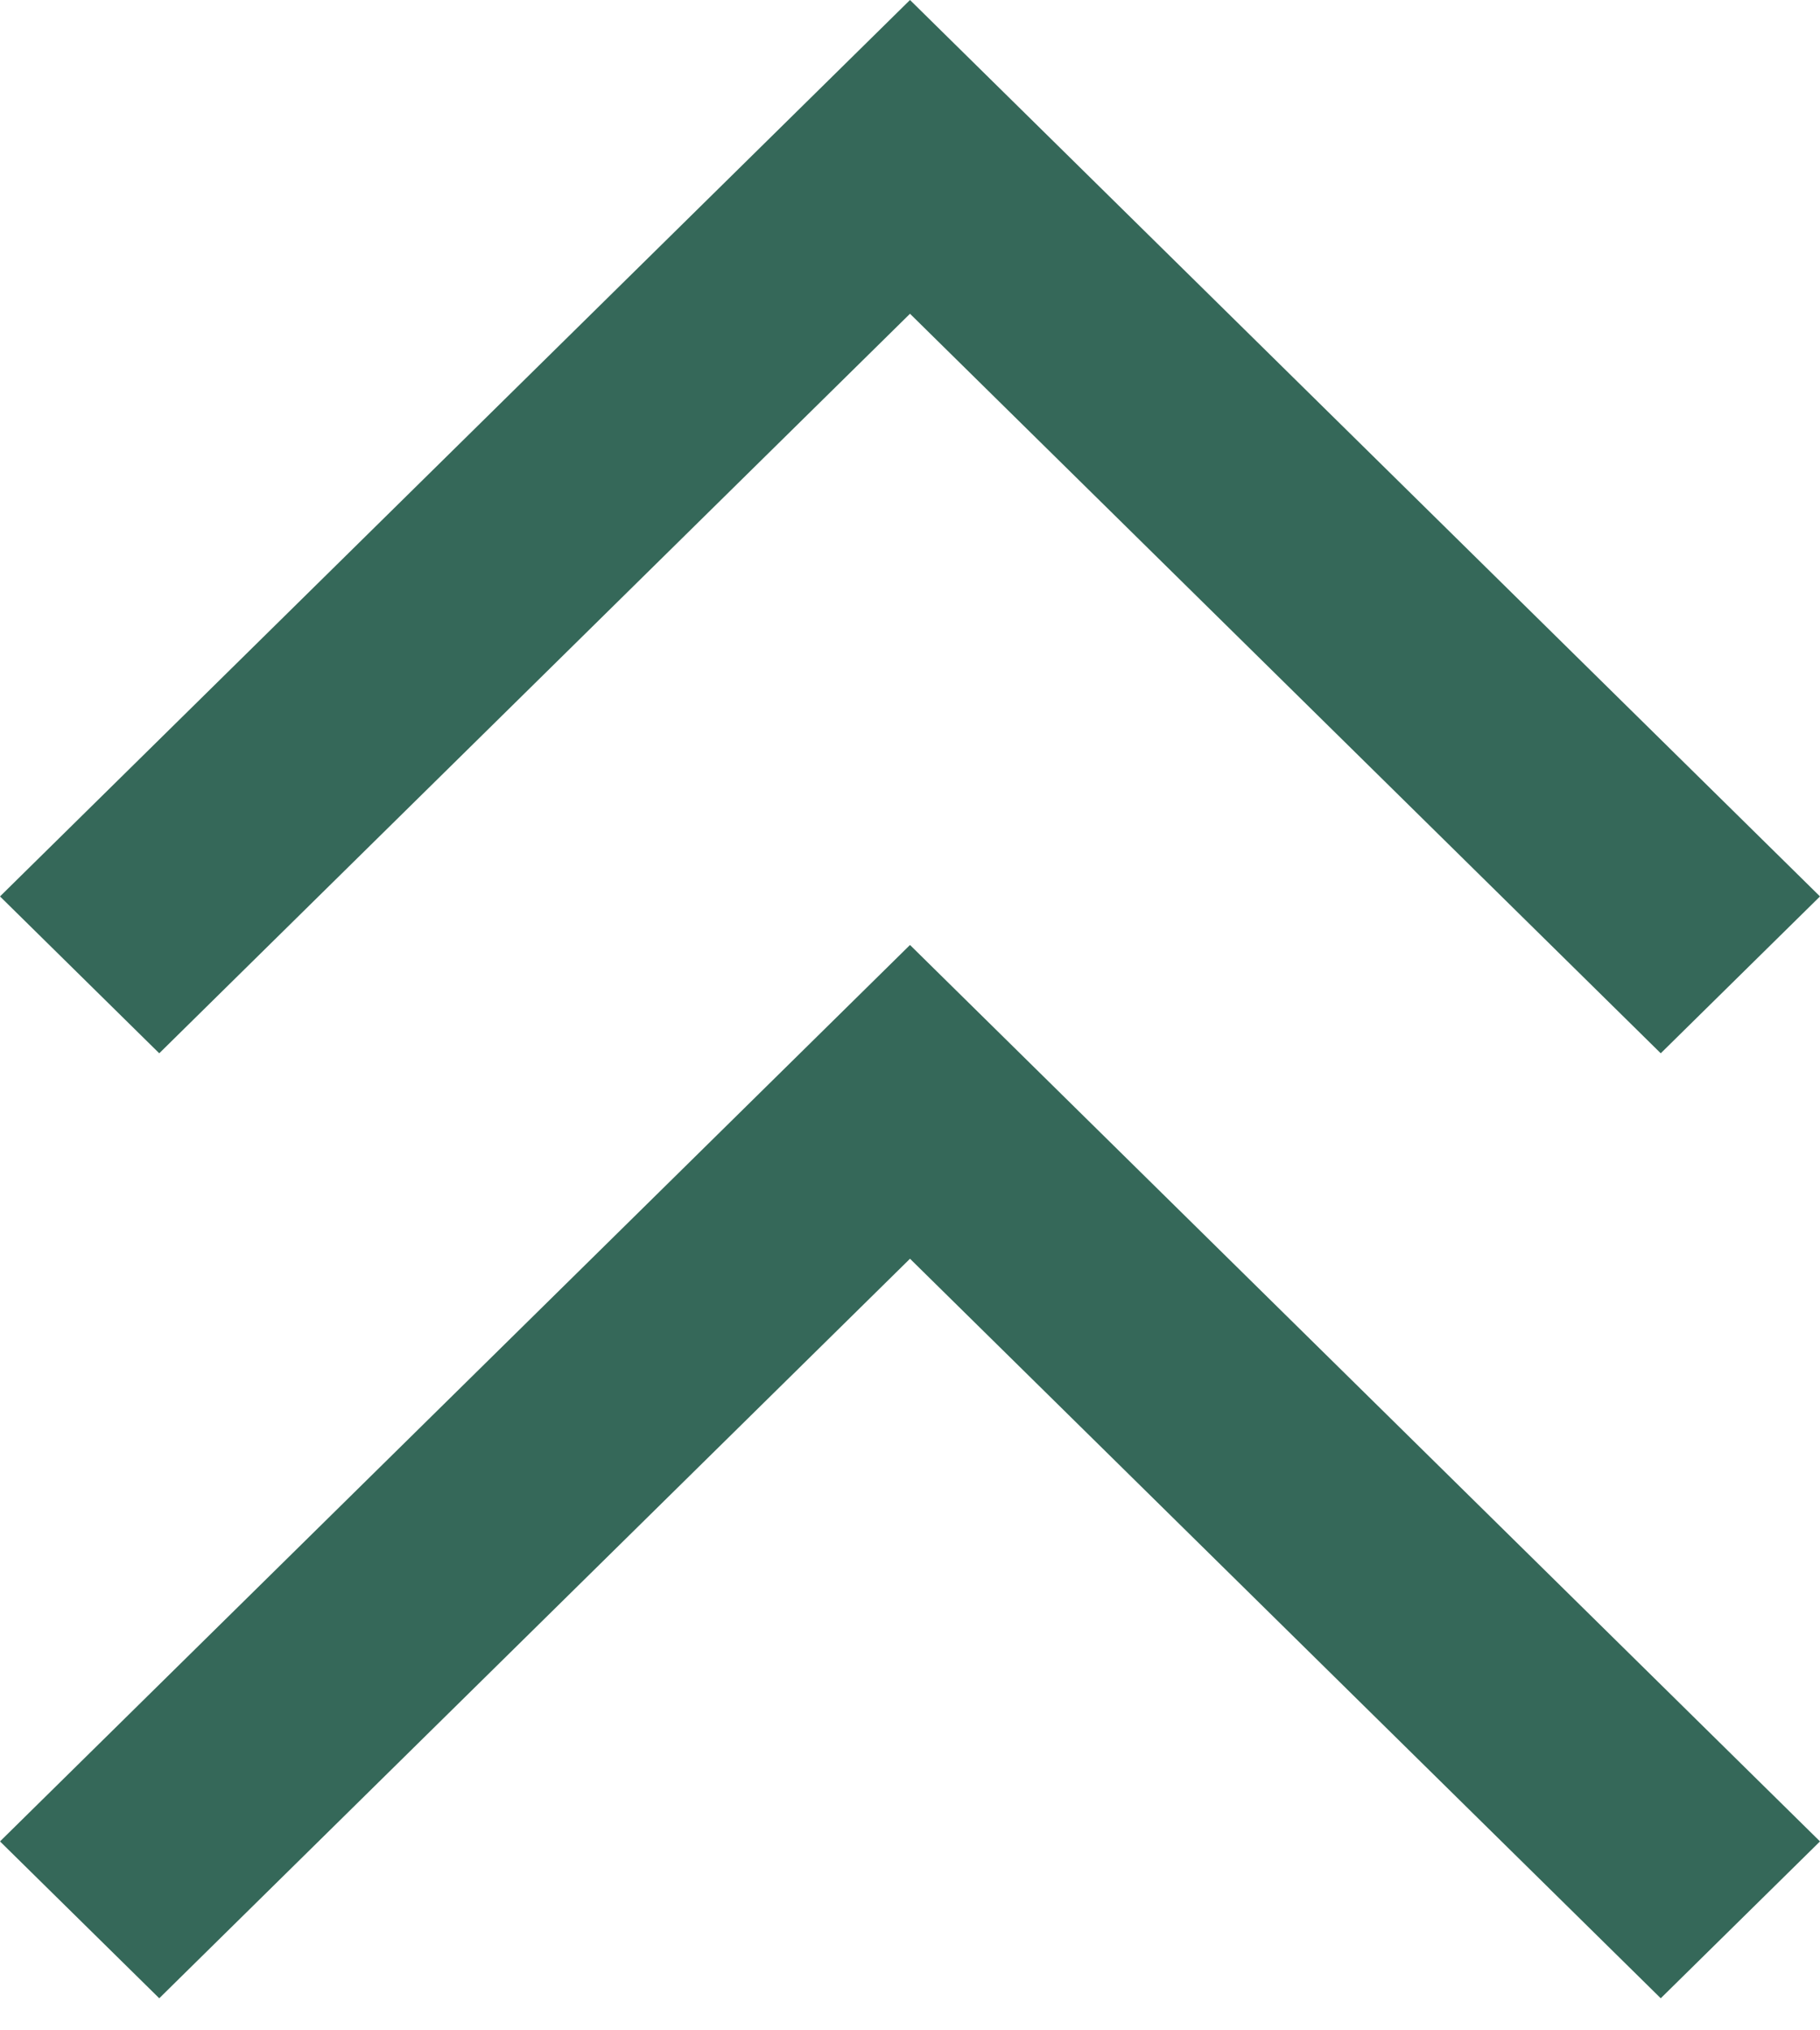 <svg width="52" height="58" viewBox="0 0 52 58" fill="none" xmlns="http://www.w3.org/2000/svg">
<path d="M4.55 57.084L0 52.603L26 26.995L52 52.603L47.45 57.084L26 35.958L4.55 57.084ZM4.55 30.089L0 25.608L26 0L52 25.608L47.45 30.089L26 8.963L4.55 30.089Z" fill="#356859"/>
</svg>
